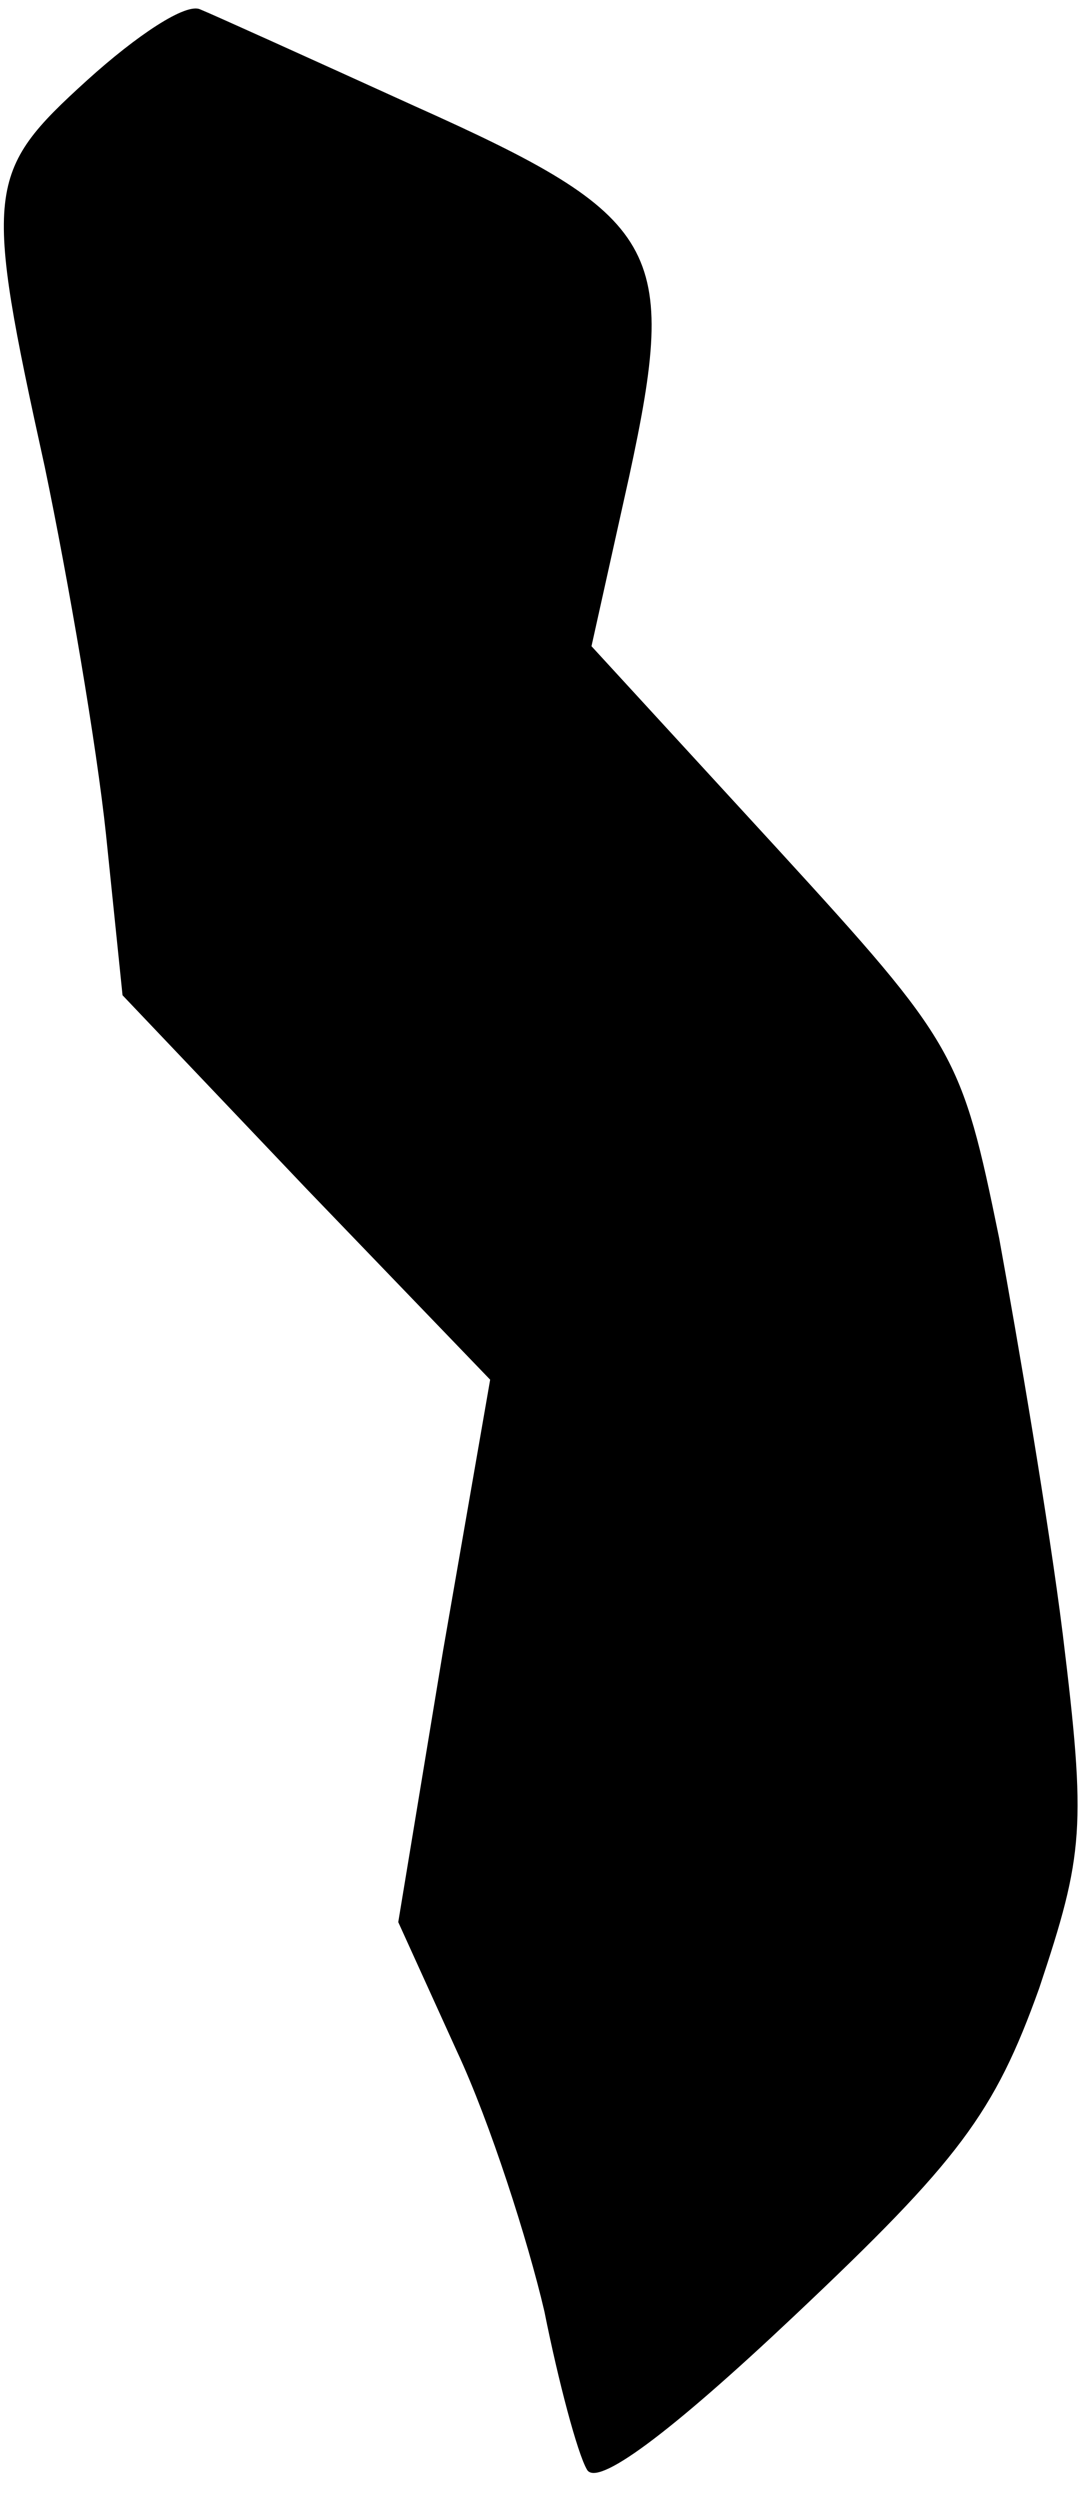 <?xml version="1.0" standalone="no"?>
<!DOCTYPE svg PUBLIC "-//W3C//DTD SVG 20010904//EN"
 "http://www.w3.org/TR/2001/REC-SVG-20010904/DTD/svg10.dtd">
<svg version="1.0" xmlns="http://www.w3.org/2000/svg"
 width="46pt" height="106pt" viewBox="0 0 46 106"
 preserveAspectRatio="xMidYMid meet">
<g transform="translate(0,106) scale(0.1,-0.1)"
fill="#000000" stroke="none">
<path fill="#000000" stroke="none" d="M37 1026 c-43 -39 -44 -46 -18 -164 10
-48 22 -118 26 -156 l7 -68 78 -82 78 -81 -20 -115 -19 -115 25 -55 c14 -30
30 -80 37 -110 6 -30 14 -60 18 -67 4 -8 35 15 88 65 70 66 85 86 104 139 19
57 20 68 10 150 -6 48 -19 124 -27 168 -16 78 -18 82 -94 165 l-79 86 16 72
c21 97 14 110 -91 157 -44 20 -86 39 -91 41 -6 3 -27 -11 -48 -30z"/>
</g>
</svg>

